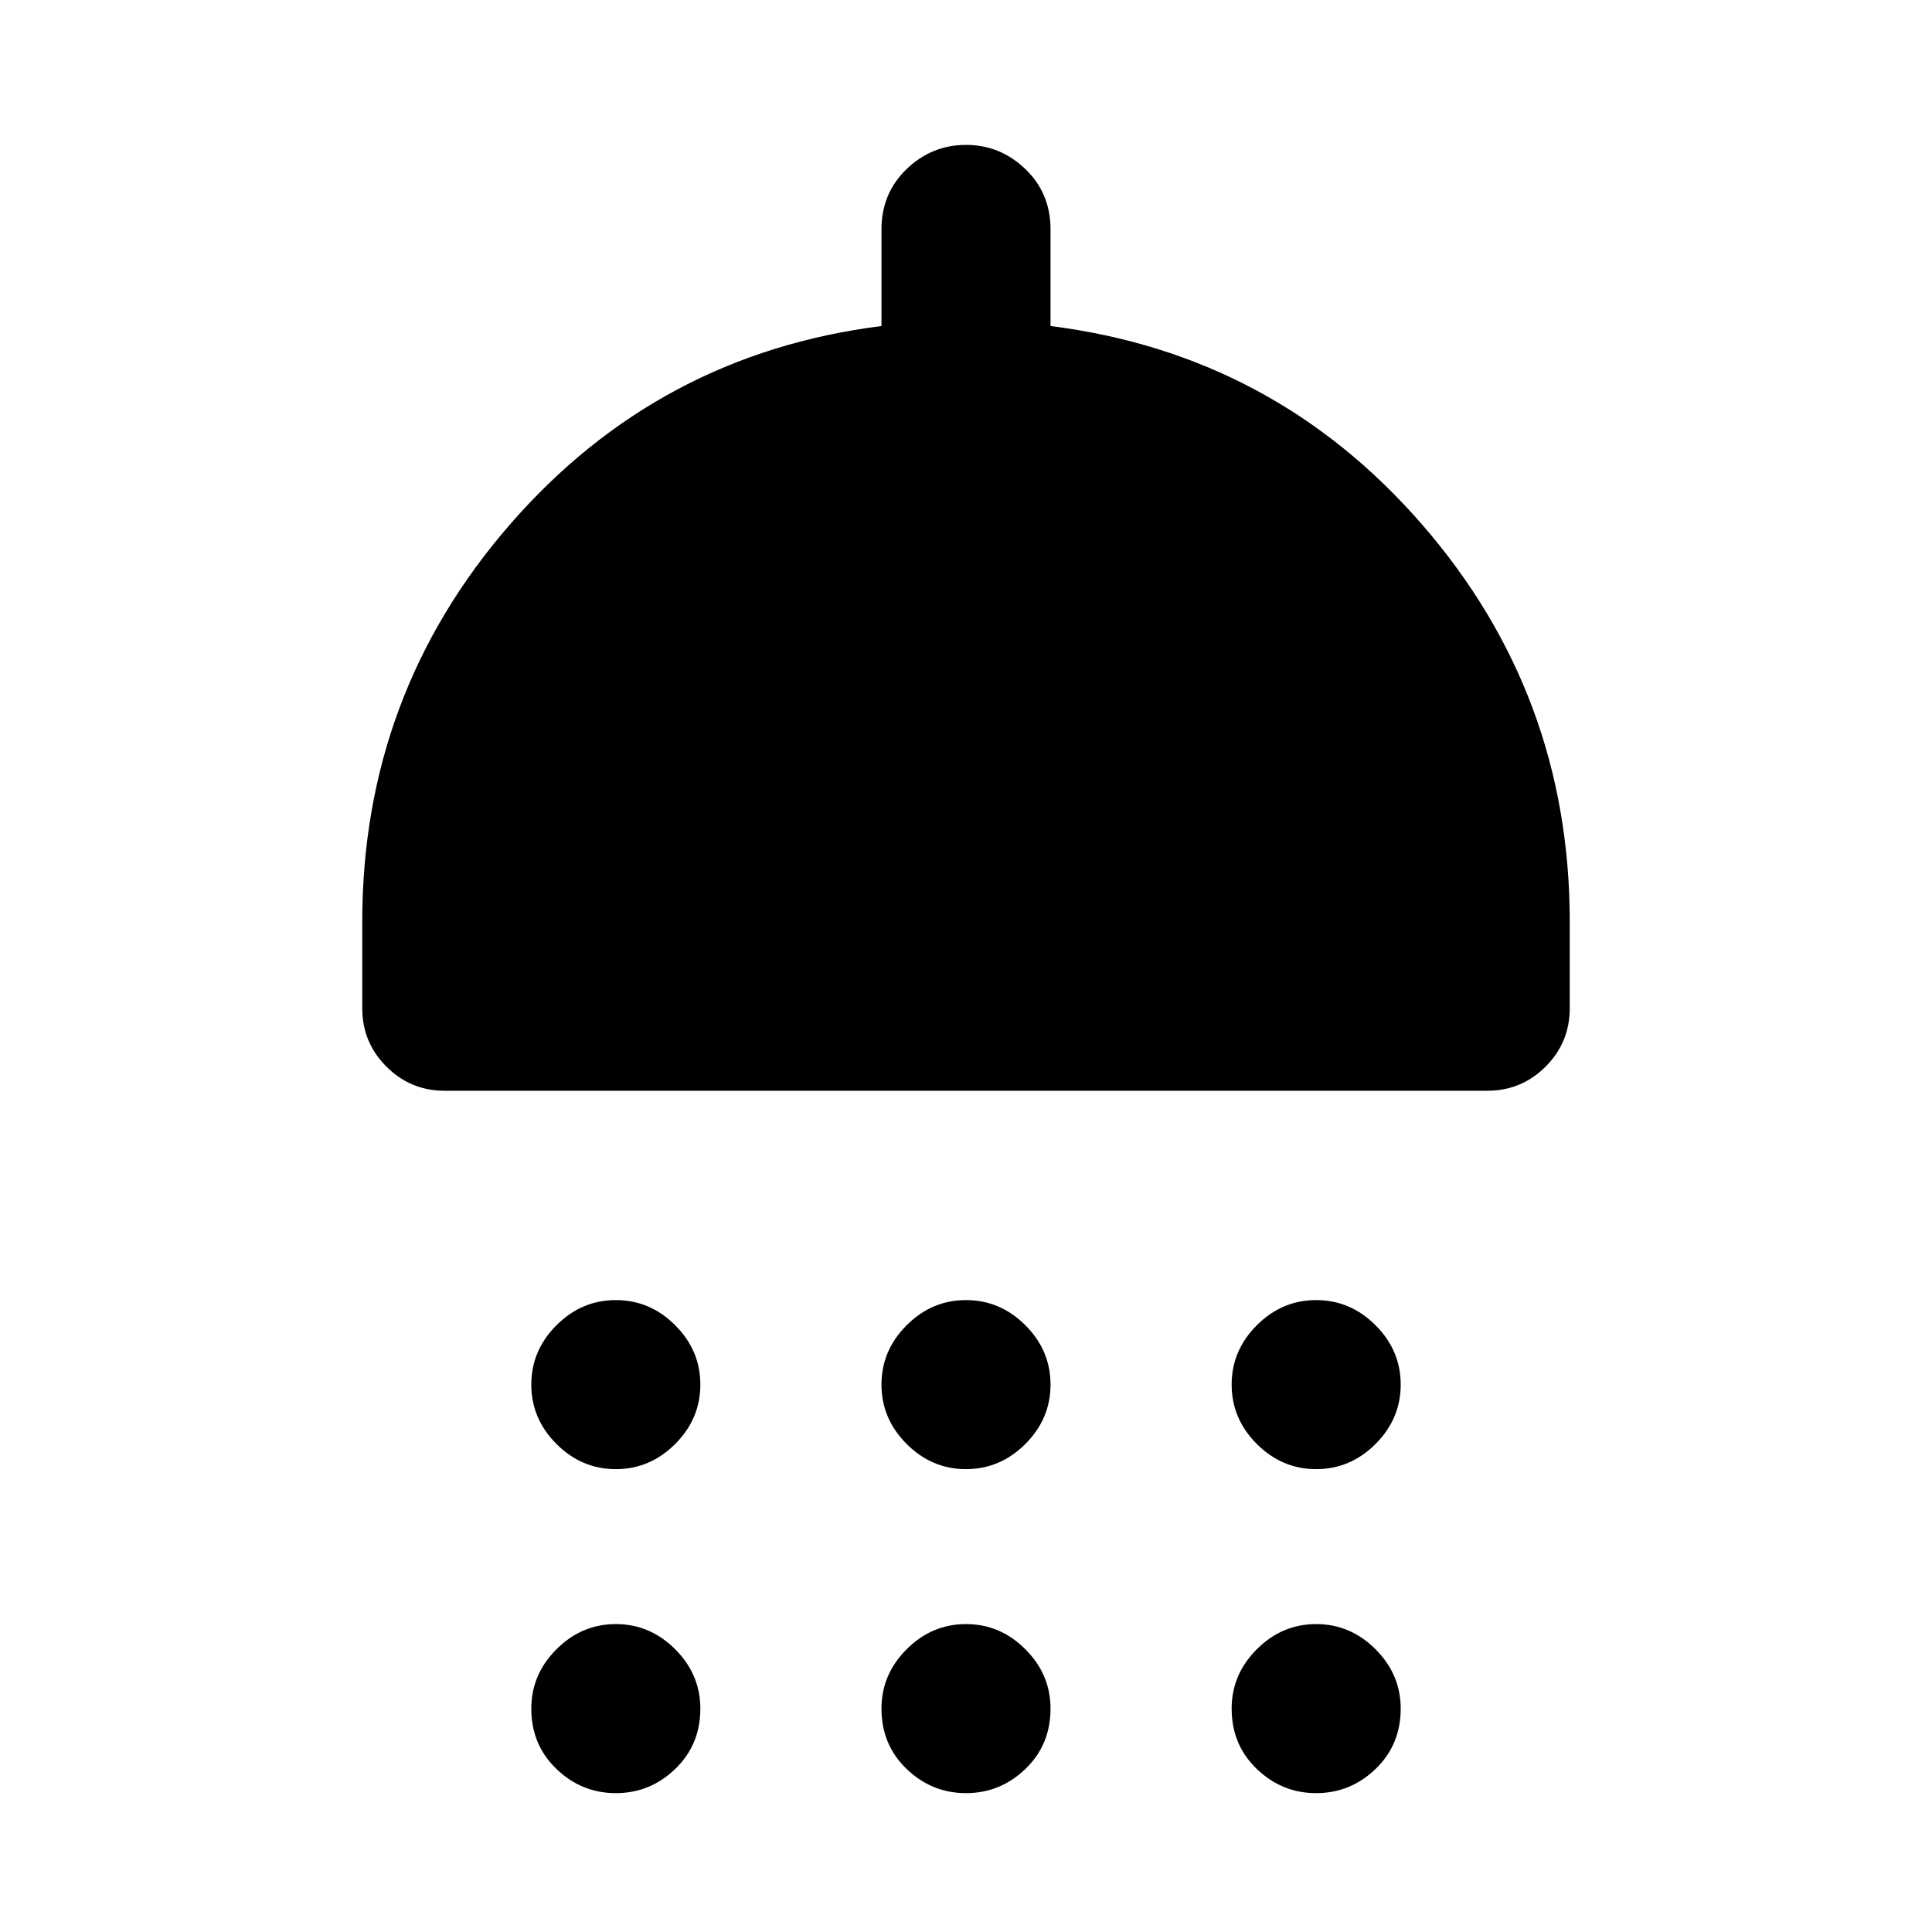 <svg xmlns="http://www.w3.org/2000/svg" height="40" width="40"><path d="M12.75 30.417Q12.042 30.417 11.521 29.896Q11 29.375 11 28.667Q11 27.958 11.521 27.438Q12.042 26.917 12.75 26.917Q13.458 26.917 13.979 27.438Q14.5 27.958 14.5 28.667Q14.5 29.375 13.979 29.896Q13.458 30.417 12.75 30.417ZM20 30.417Q19.292 30.417 18.771 29.896Q18.25 29.375 18.25 28.667Q18.25 27.958 18.771 27.438Q19.292 26.917 20 26.917Q20.708 26.917 21.229 27.438Q21.75 27.958 21.75 28.667Q21.75 29.375 21.229 29.896Q20.708 30.417 20 30.417ZM27.25 30.417Q26.542 30.417 26.021 29.896Q25.5 29.375 25.5 28.667Q25.5 27.958 26.021 27.438Q26.542 26.917 27.25 26.917Q27.958 26.917 28.479 27.438Q29 27.958 29 28.667Q29 29.375 28.479 29.896Q27.958 30.417 27.25 30.417ZM9.208 22.583Q8.5 22.583 8 22.083Q7.5 21.583 7.5 20.875V19.083Q7.5 14.375 10.562 10.854Q13.625 7.333 18.25 6.75V4.75Q18.25 4 18.771 3.5Q19.292 3 20 3Q20.708 3 21.229 3.5Q21.75 4 21.75 4.75V6.75Q26.375 7.333 29.438 10.854Q32.5 14.375 32.5 19.083V20.875Q32.5 21.583 32 22.083Q31.5 22.583 30.792 22.583ZM12.75 37.125Q12.042 37.125 11.521 36.625Q11 36.125 11 35.375Q11 34.667 11.521 34.146Q12.042 33.625 12.75 33.625Q13.458 33.625 13.979 34.146Q14.5 34.667 14.5 35.375Q14.5 36.125 13.979 36.625Q13.458 37.125 12.75 37.125ZM20 37.125Q19.292 37.125 18.771 36.625Q18.25 36.125 18.25 35.375Q18.25 34.667 18.771 34.146Q19.292 33.625 20 33.625Q20.708 33.625 21.229 34.146Q21.75 34.667 21.75 35.375Q21.75 36.125 21.229 36.625Q20.708 37.125 20 37.125ZM27.25 37.125Q26.542 37.125 26.021 36.625Q25.5 36.125 25.5 35.375Q25.5 34.667 26.021 34.146Q26.542 33.625 27.25 33.625Q27.958 33.625 28.479 34.146Q29 34.667 29 35.375Q29 36.125 28.479 36.625Q27.958 37.125 27.25 37.125Z"/></svg>